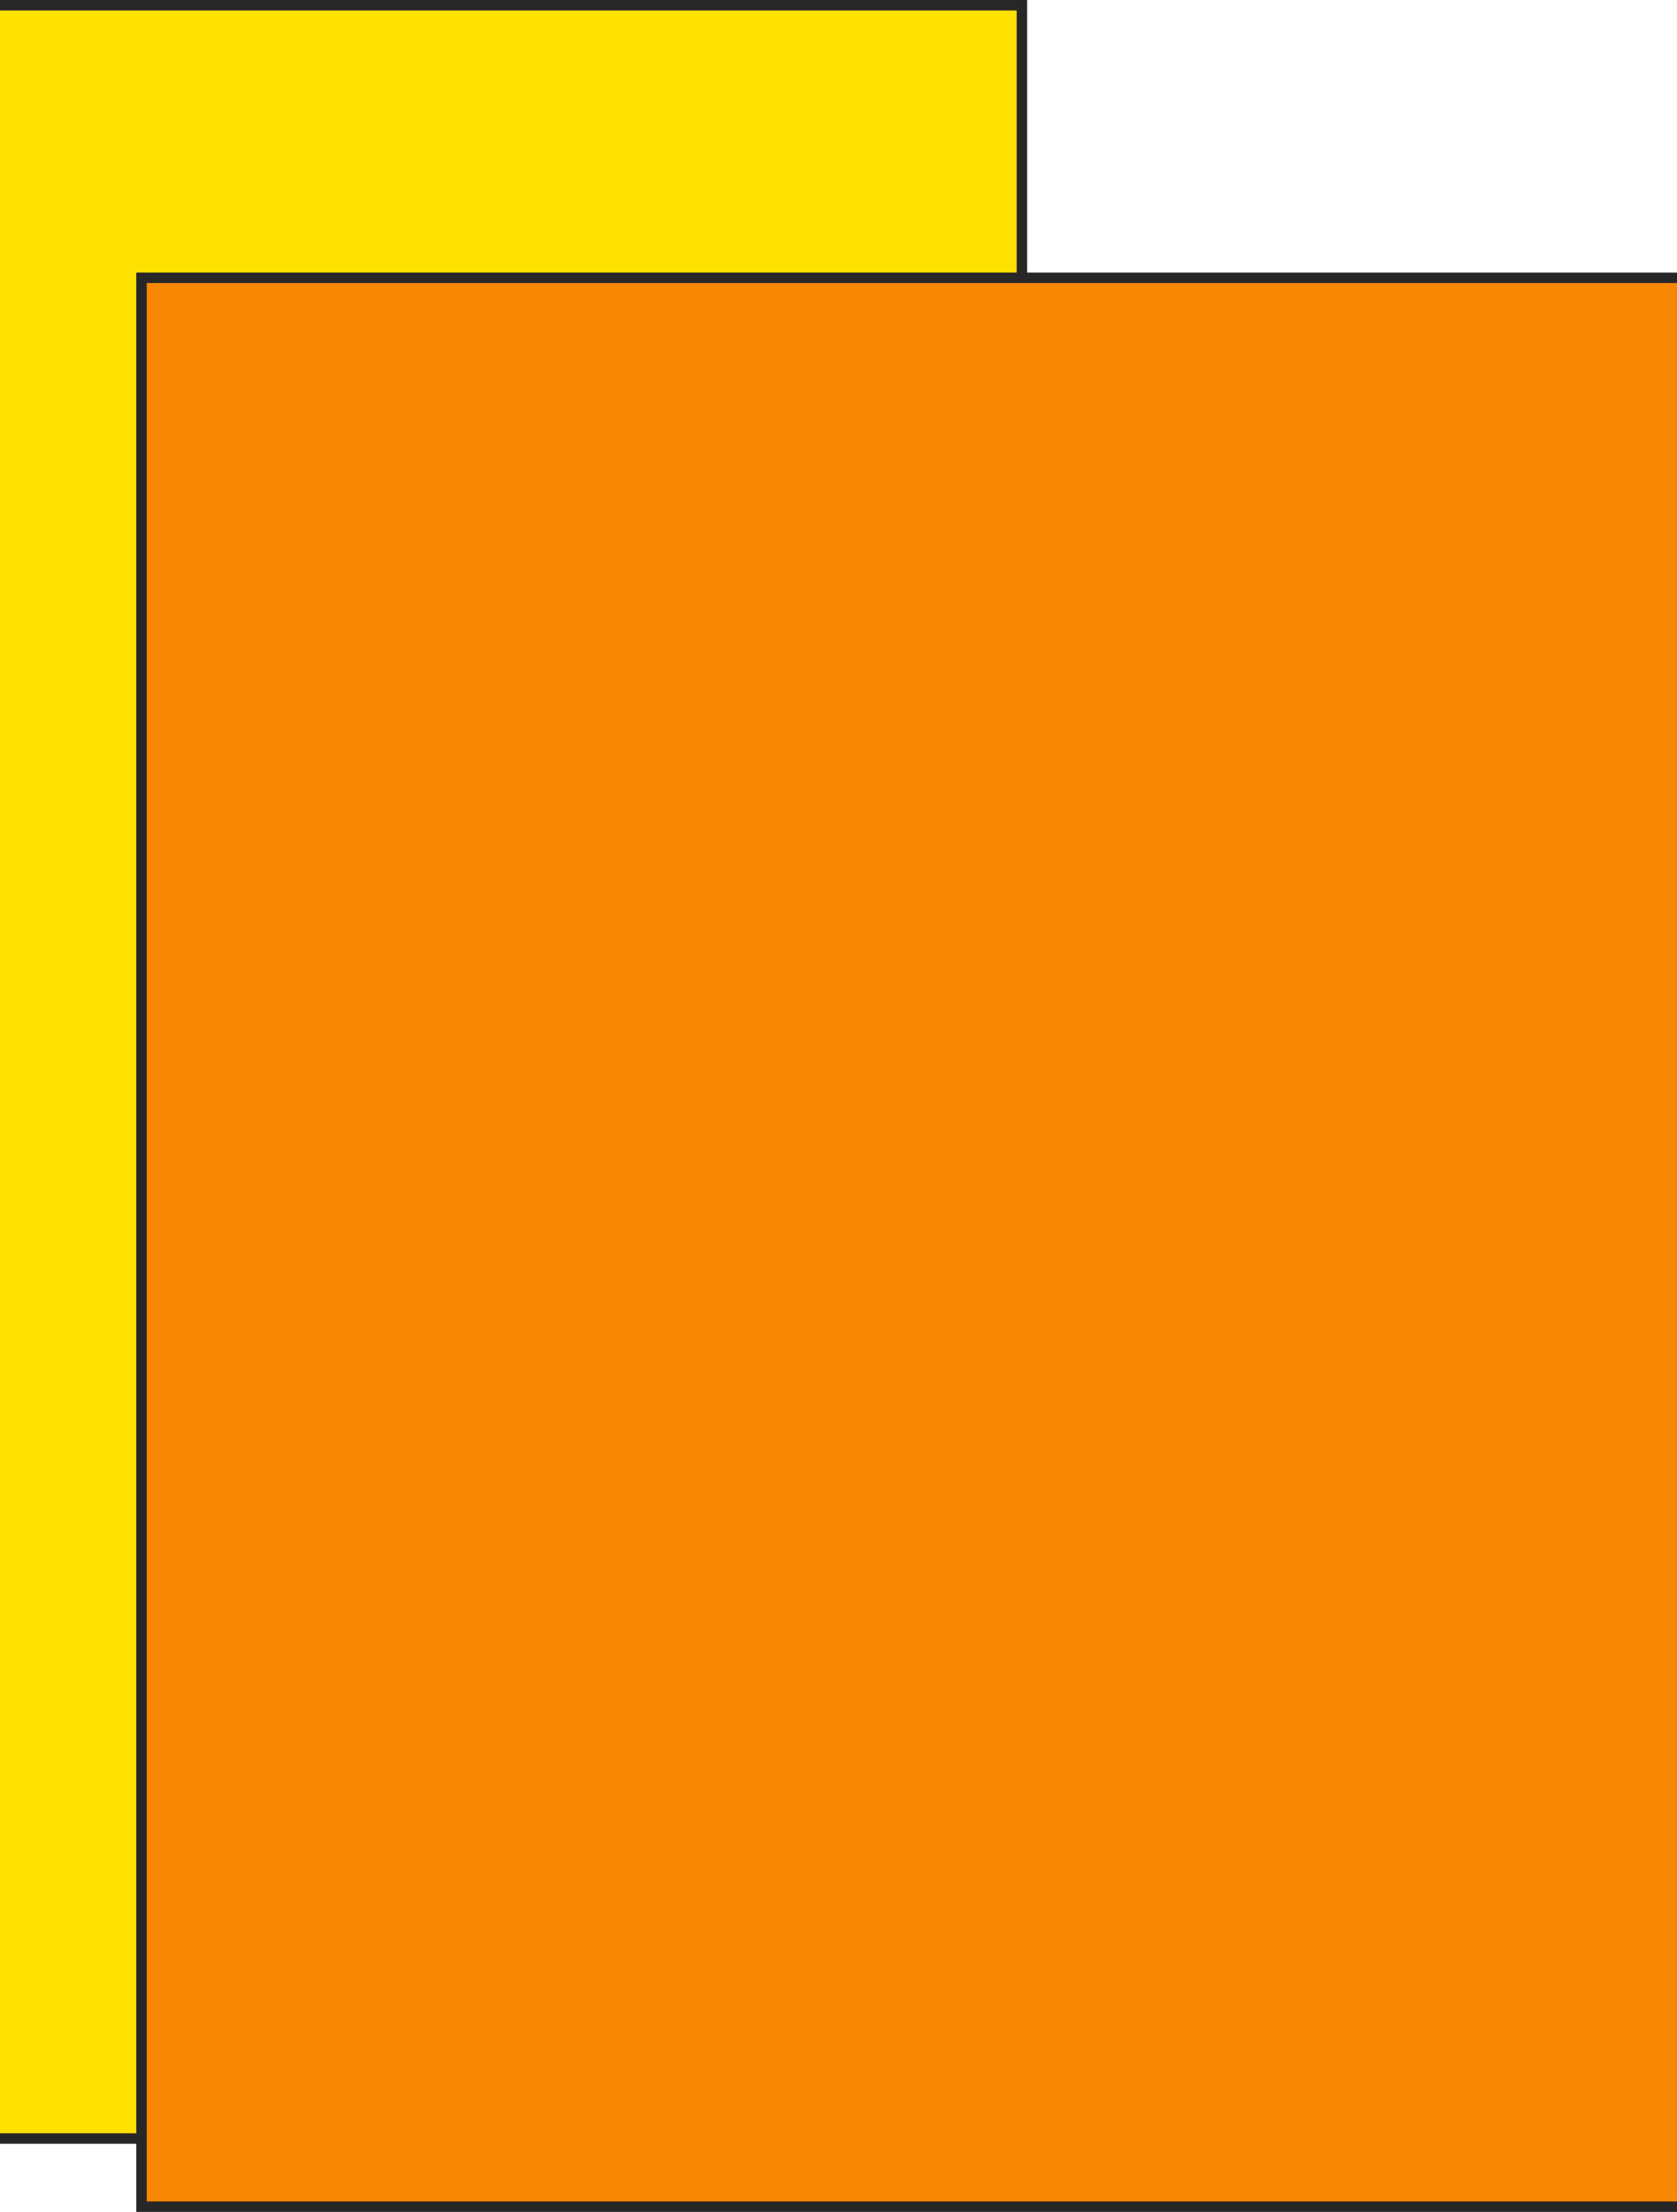 <svg width="320" height="422" viewBox="0 0 320 422" fill="none" xmlns="http://www.w3.org/2000/svg">
<rect x="-145" y="1" width="340" height="407" fill="#FFE100" stroke="#272727" stroke-width="2"/>
<rect x="27" y="53" width="325" height="368" fill="#F88804" stroke="#272727" stroke-width="2"/>
</svg>
